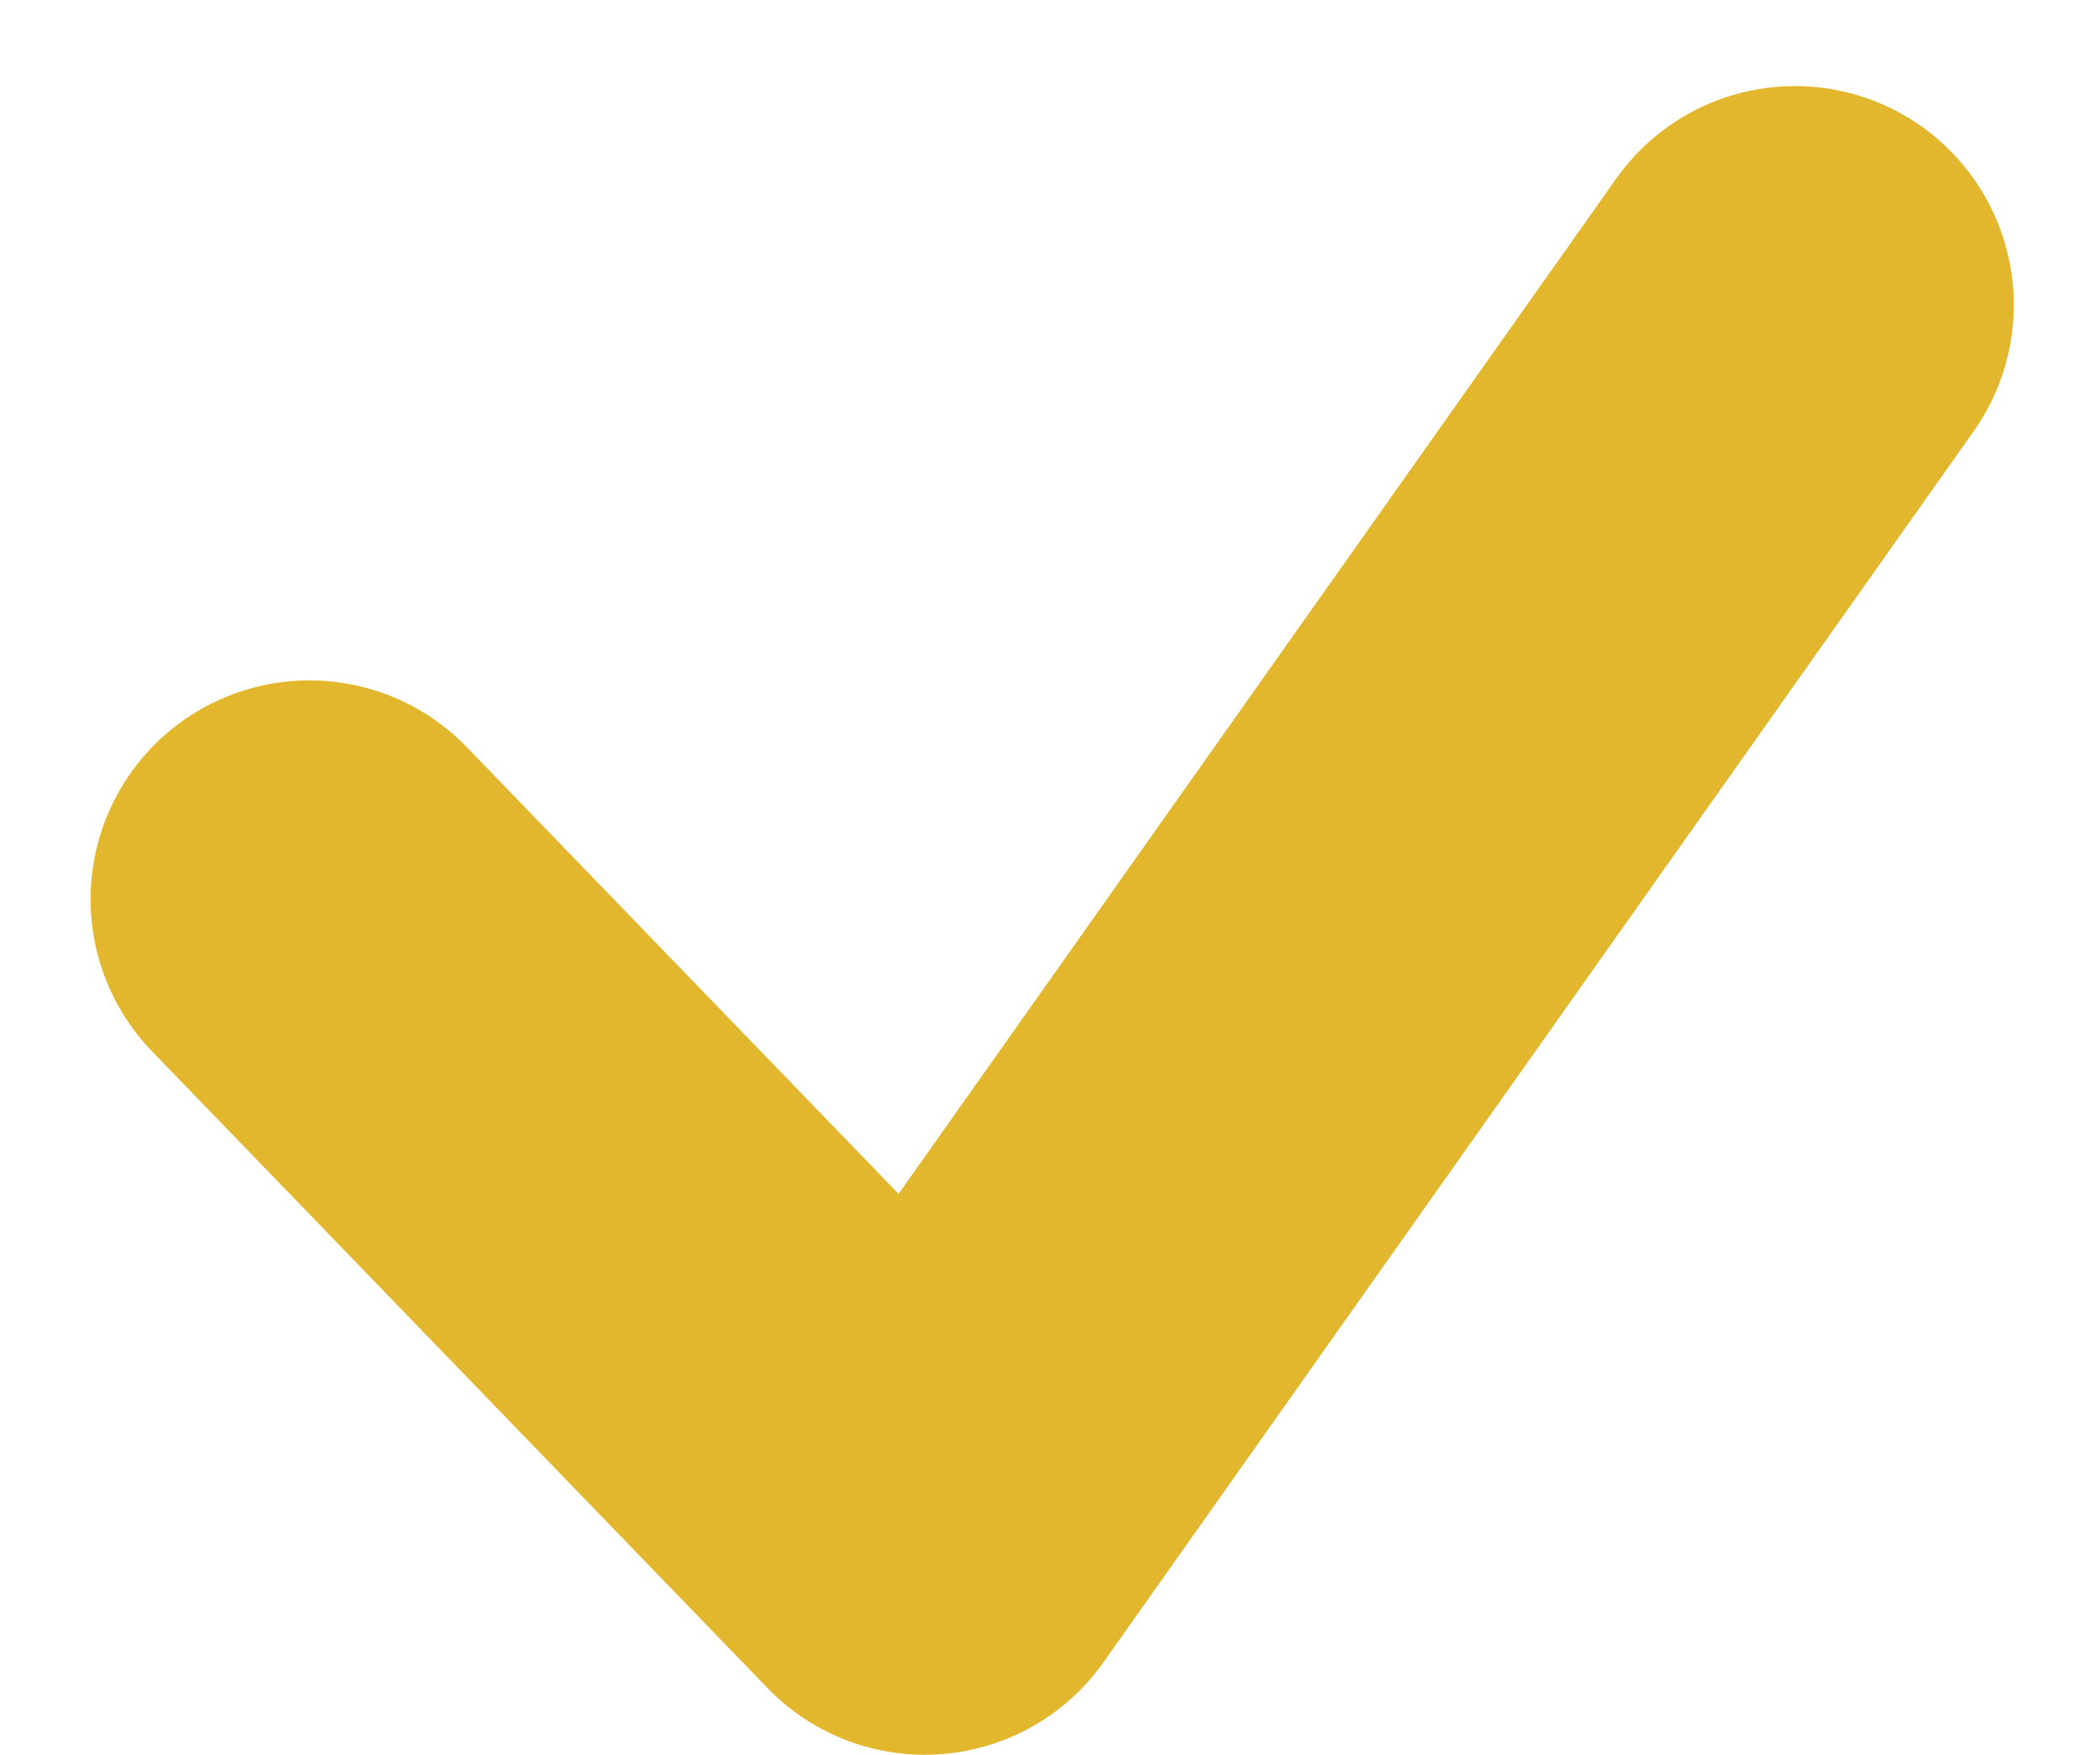<svg xmlns="http://www.w3.org/2000/svg" width="14.394" height="12.026" viewBox="0 0 14.394 12.026">
  <path id="Path_7136" data-name="Path 7136" d="M2984.278,4502.09l4.218,4.363,5.964-8.436" transform="translate(-2982.157 -4495.927)" fill="none" stroke="#e2b62d" stroke-linecap="round" stroke-linejoin="round" stroke-width="3"/>
</svg>
